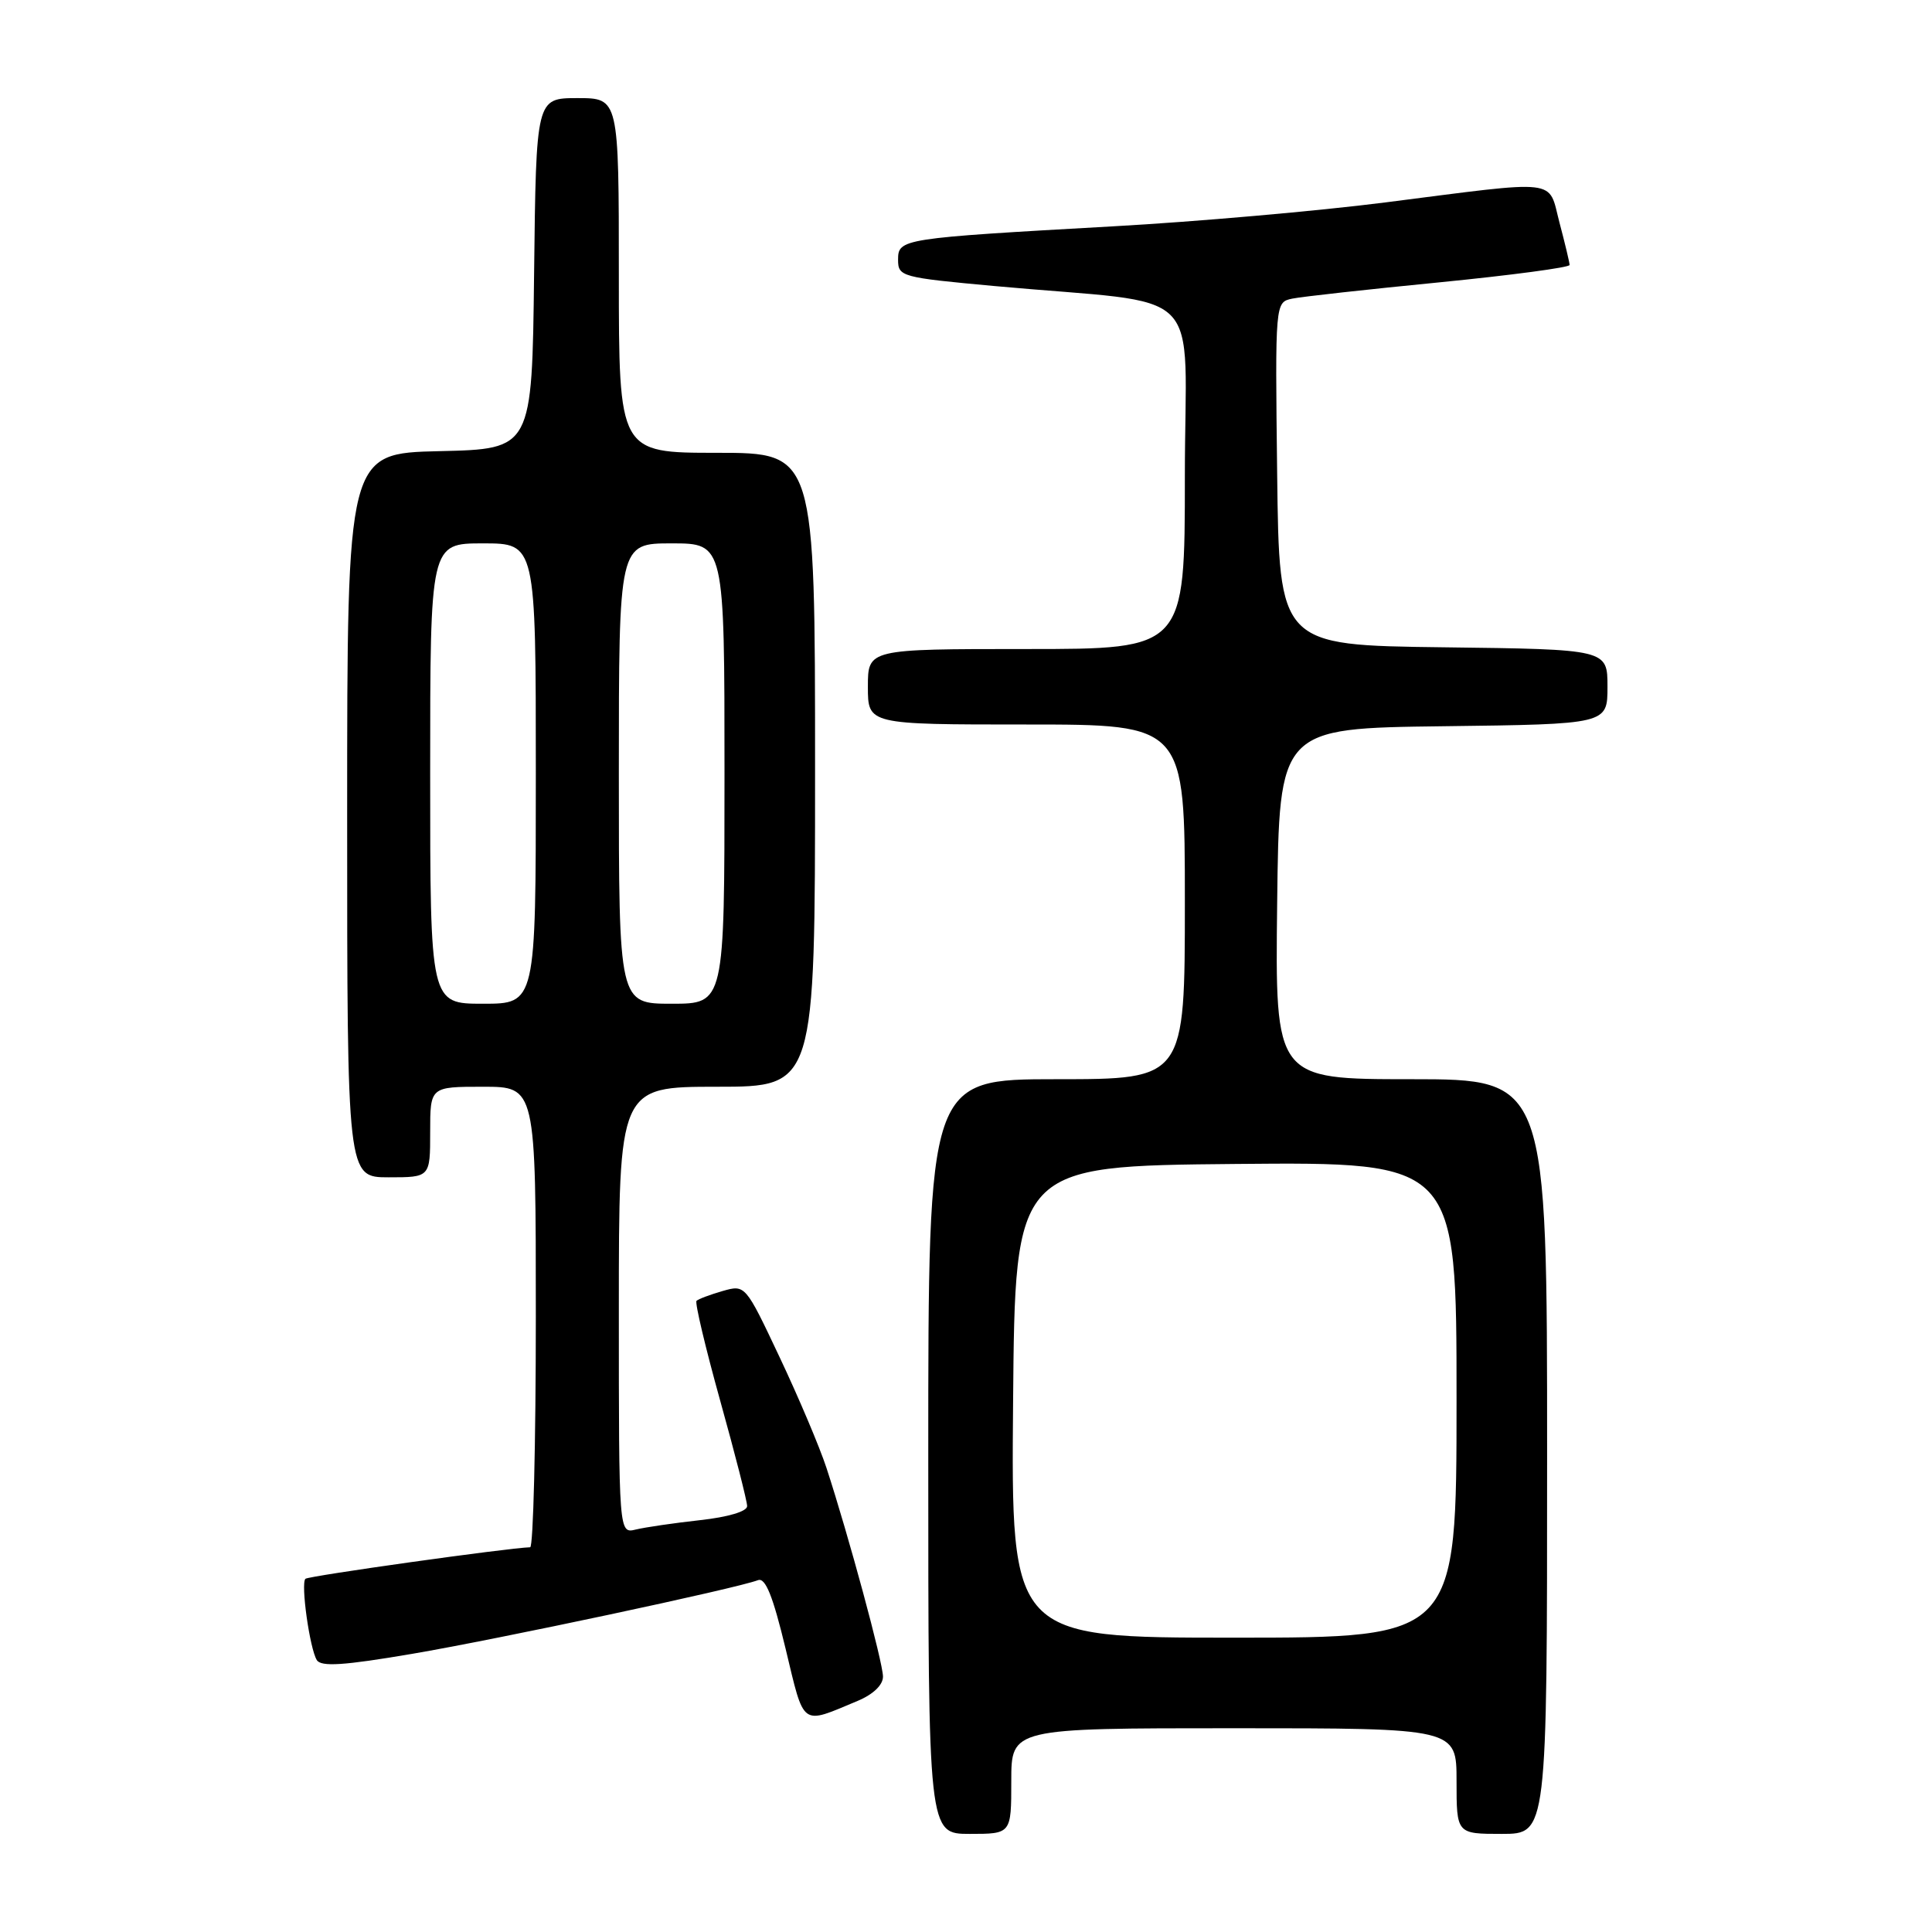 <?xml version="1.0" encoding="UTF-8" standalone="no"?>
<!DOCTYPE svg PUBLIC "-//W3C//DTD SVG 1.1//EN" "http://www.w3.org/Graphics/SVG/1.1/DTD/svg11.dtd" >
<svg xmlns="http://www.w3.org/2000/svg" xmlns:xlink="http://www.w3.org/1999/xlink" version="1.1" viewBox="0 0 256 256">
 <g >
 <path fill="currentColor"
d=" M 134.00 236.00 C 134.00 229.00 134.00 229.00 163.50 229.00 C 193.00 229.00 193.00 229.00 193.00 236.00 C 193.00 243.00 193.00 243.00 199.00 243.00 C 205.00 243.00 205.00 243.00 205.00 193.00 C 205.00 143.00 205.00 143.00 186.98 143.00 C 168.96 143.00 168.96 143.00 169.23 119.75 C 169.50 96.50 169.50 96.50 191.25 96.23 C 213.00 95.96 213.00 95.96 213.00 91.00 C 213.00 86.04 213.00 86.04 191.25 85.77 C 169.50 85.50 169.50 85.50 169.23 62.77 C 168.96 40.05 168.96 40.05 171.23 39.57 C 172.48 39.31 181.26 38.34 190.75 37.41 C 200.24 36.47 207.99 35.44 207.98 35.11 C 207.97 34.77 207.37 32.25 206.64 29.50 C 205.09 23.60 207.01 23.83 183.50 26.83 C 174.70 27.95 158.50 29.38 147.50 29.99 C 119.37 31.57 119.00 31.63 119.00 34.43 C 119.00 36.65 119.44 36.77 131.75 37.90 C 160.37 40.52 157.00 37.16 157.00 63.12 C 157.00 86.00 157.00 86.00 136.00 86.00 C 115.00 86.00 115.00 86.00 115.00 91.00 C 115.00 96.00 115.00 96.00 136.00 96.00 C 157.00 96.00 157.00 96.00 157.00 119.50 C 157.00 143.00 157.00 143.00 140.00 143.00 C 123.00 143.00 123.00 143.00 123.00 193.00 C 123.00 243.00 123.00 243.00 128.50 243.00 C 134.00 243.00 134.00 243.00 134.00 236.00 Z  M 113.66 225.37 C 115.71 224.51 117.00 223.27 117.00 222.16 C 117.00 220.30 112.43 203.42 109.51 194.50 C 108.61 191.75 105.82 185.16 103.31 179.85 C 98.76 170.21 98.76 170.21 95.74 171.07 C 94.08 171.55 92.53 172.13 92.29 172.37 C 92.06 172.61 93.47 178.56 95.43 185.60 C 97.39 192.63 99.00 198.92 99.00 199.57 C 99.00 200.27 96.48 201.02 92.75 201.43 C 89.31 201.81 85.49 202.37 84.25 202.67 C 82.00 203.22 82.00 203.22 82.00 173.61 C 82.00 144.00 82.00 144.00 95.00 144.00 C 108.00 144.00 108.00 144.00 108.00 102.00 C 108.00 60.00 108.00 60.00 95.00 60.00 C 82.00 60.00 82.00 60.00 82.00 36.50 C 82.00 13.00 82.00 13.00 76.52 13.00 C 71.04 13.00 71.04 13.00 70.77 36.25 C 70.50 59.50 70.50 59.50 58.25 59.78 C 46.00 60.06 46.00 60.06 46.00 108.03 C 46.00 156.00 46.00 156.00 51.50 156.00 C 57.00 156.00 57.00 156.00 57.00 150.00 C 57.00 144.00 57.00 144.00 64.00 144.00 C 71.00 144.00 71.00 144.00 71.00 174.50 C 71.00 191.28 70.66 205.01 70.25 205.02 C 67.35 205.10 40.85 208.82 40.47 209.20 C 39.83 209.83 41.04 218.45 41.98 219.97 C 42.55 220.88 45.54 220.69 54.62 219.14 C 65.93 217.22 97.58 210.48 100.44 209.38 C 101.42 209.01 102.41 211.46 104.09 218.44 C 106.62 228.96 106.05 228.55 113.66 225.37 Z  M 134.24 185.75 C 134.50 154.50 134.50 154.50 163.75 154.23 C 193.00 153.97 193.00 153.97 193.00 185.48 C 193.00 217.00 193.00 217.00 163.49 217.00 C 133.97 217.00 133.97 217.00 134.24 185.75 Z  M 57.00 102.50 C 57.00 72.00 57.00 72.00 64.00 72.00 C 71.00 72.00 71.00 72.00 71.00 102.50 C 71.00 133.00 71.00 133.00 64.00 133.00 C 57.00 133.00 57.00 133.00 57.00 102.50 Z  M 82.00 102.50 C 82.00 72.00 82.00 72.00 89.00 72.00 C 96.00 72.00 96.00 72.00 96.00 102.50 C 96.00 133.00 96.00 133.00 89.00 133.00 C 82.00 133.00 82.00 133.00 82.00 102.50 Z "/>
</g>
</svg>